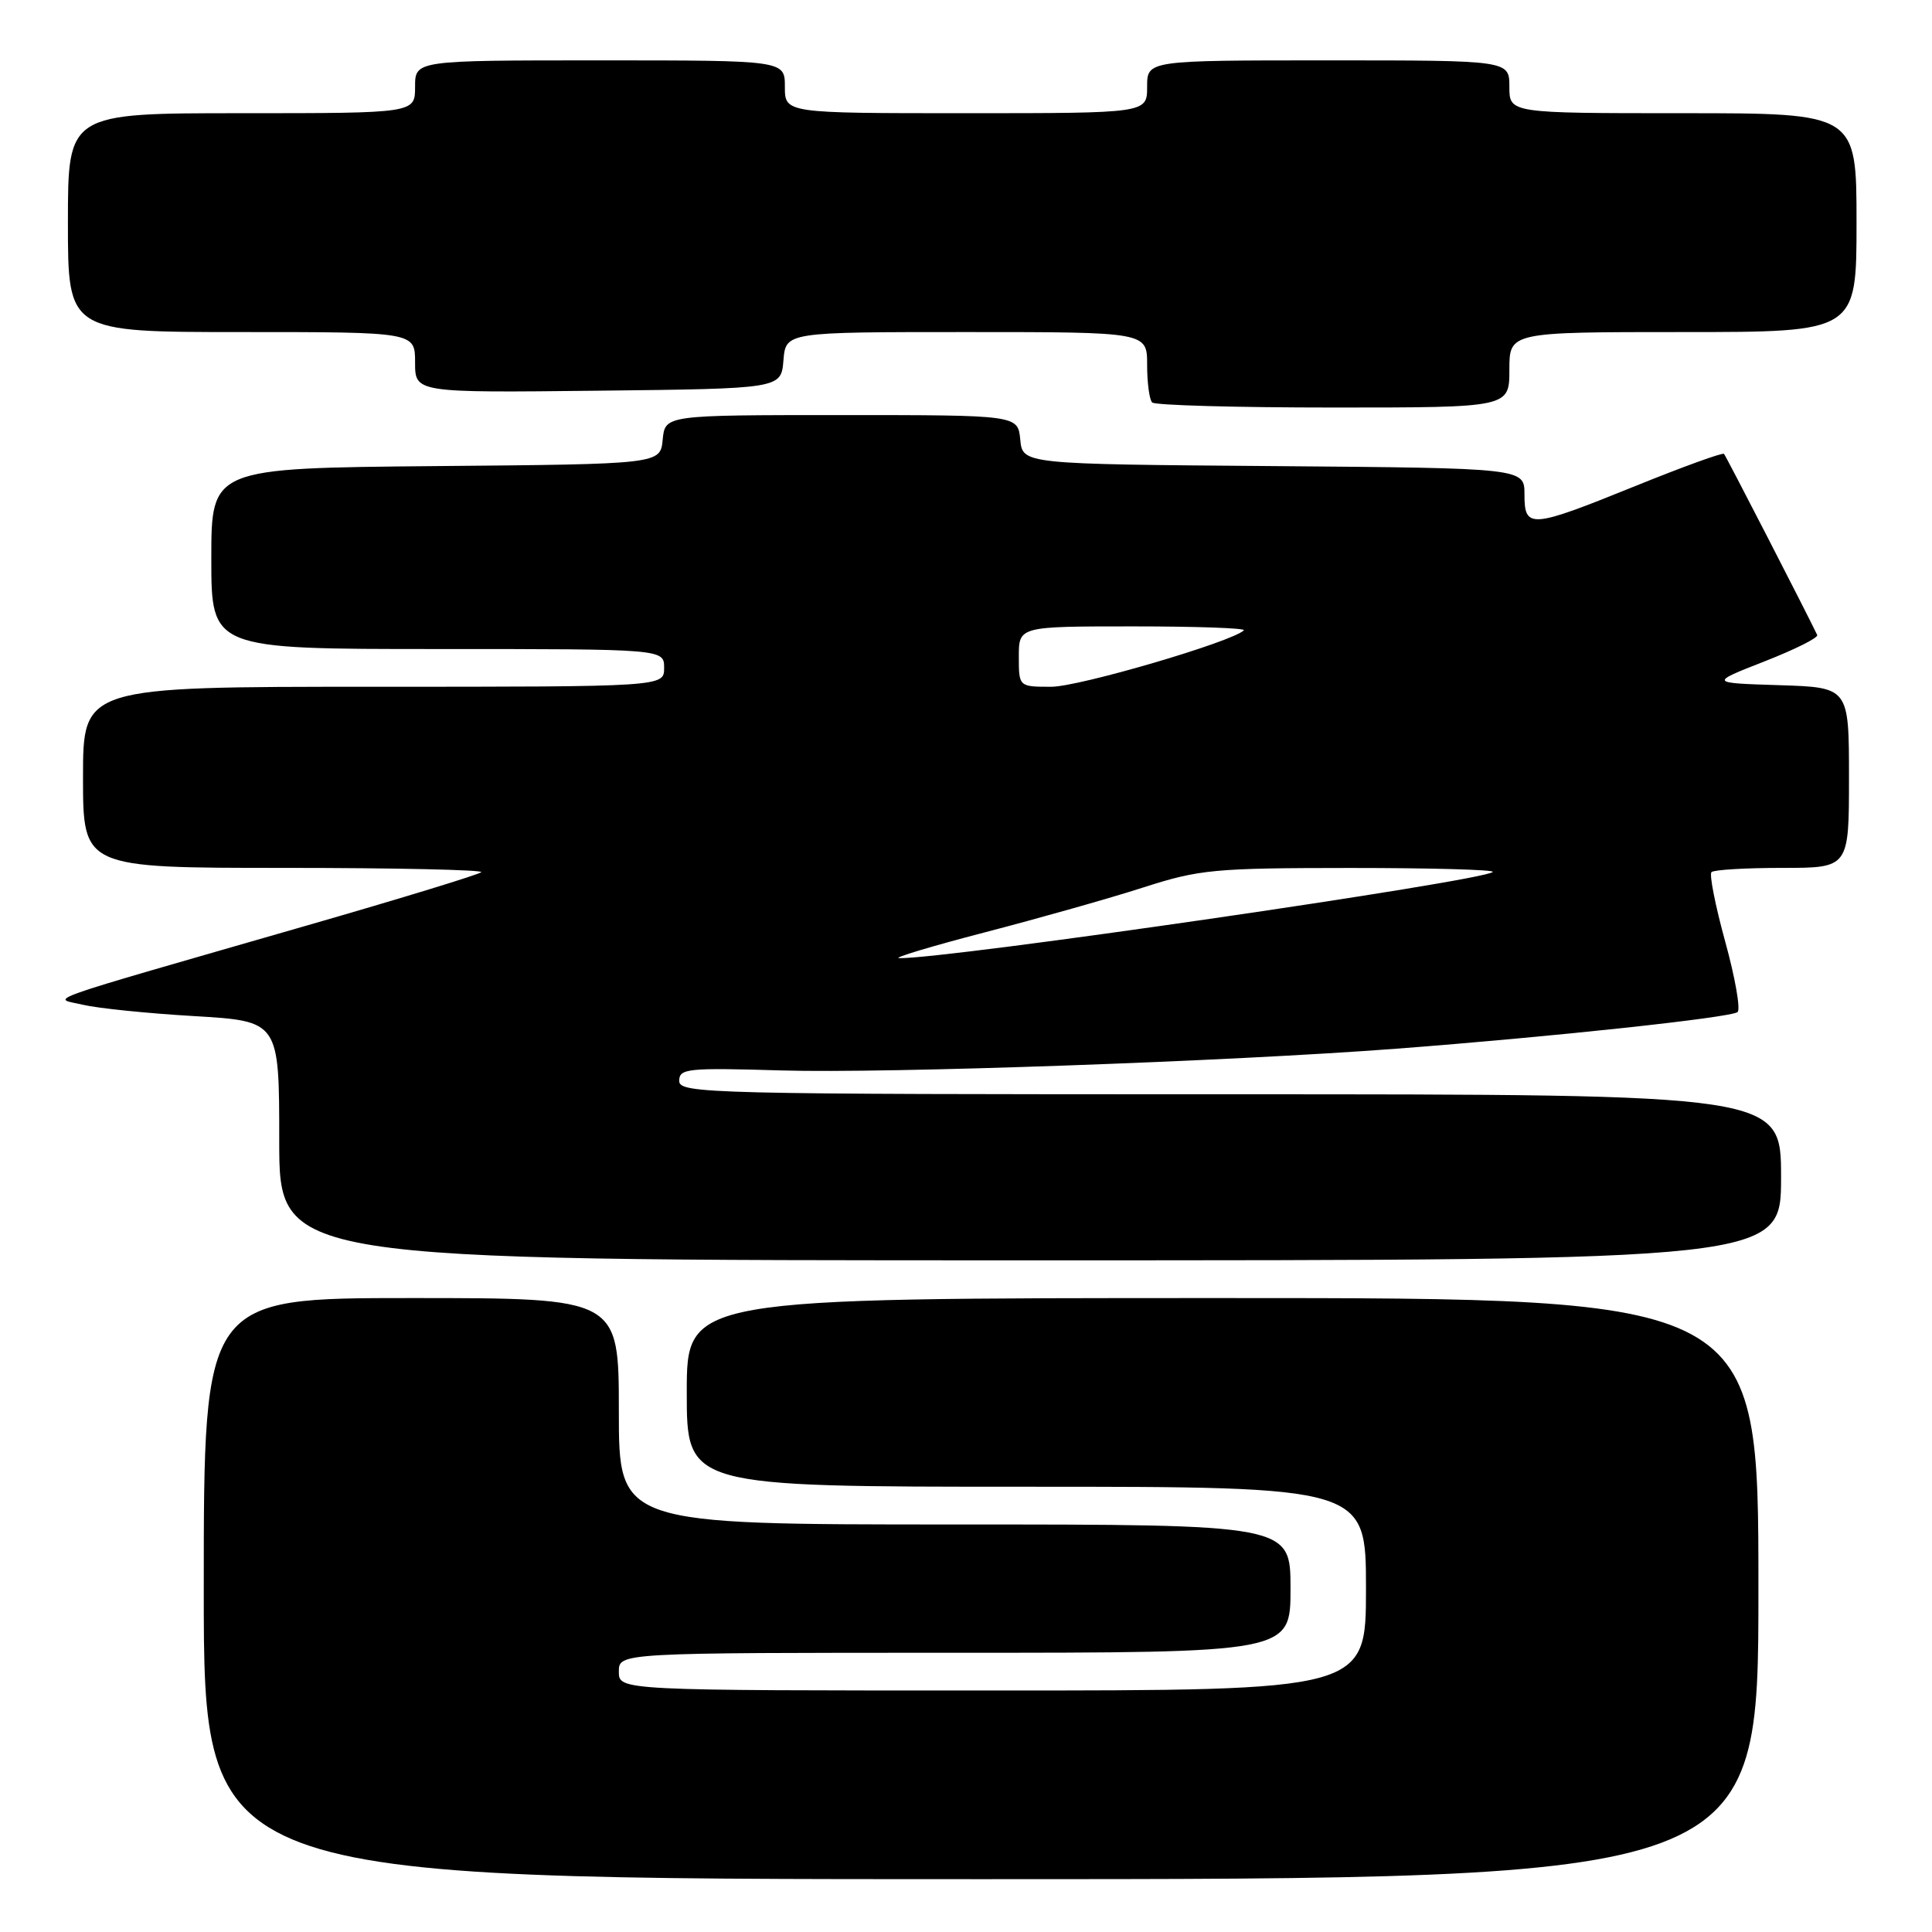 <?xml version="1.0" encoding="UTF-8" standalone="no"?>
<!DOCTYPE svg PUBLIC "-//W3C//DTD SVG 1.1//EN" "http://www.w3.org/Graphics/SVG/1.1/DTD/svg11.dtd" >
<svg xmlns="http://www.w3.org/2000/svg" xmlns:xlink="http://www.w3.org/1999/xlink" version="1.1" viewBox="0 0 256 256">
 <g >
 <path fill="currentColor"
d=" M 233.00 210.50 C 233.00 172.00 233.00 172.00 162.00 172.00 C 91.00 172.00 91.00 172.00 91.00 184.50 C 91.00 197.00 91.00 197.00 136.00 197.00 C 181.00 197.00 181.00 197.00 181.00 210.50 C 181.00 224.00 181.00 224.00 131.50 224.00 C 82.00 224.00 82.00 224.00 82.00 221.50 C 82.00 219.00 82.00 219.00 126.50 219.00 C 171.00 219.00 171.00 219.00 171.00 210.50 C 171.00 202.00 171.00 202.00 126.50 202.00 C 82.00 202.00 82.00 202.00 82.00 187.00 C 82.00 172.00 82.00 172.00 54.50 172.00 C 27.00 172.00 27.00 172.00 27.00 210.50 C 27.00 249.00 27.00 249.00 130.00 249.00 C 233.00 249.00 233.00 249.00 233.00 210.50 Z  M 236.00 156.00 C 236.00 145.00 236.00 145.00 163.00 145.00 C 93.69 145.00 90.00 144.91 90.00 143.22 C 90.00 141.58 91.08 141.47 103.58 141.84 C 117.52 142.25 162.77 140.65 185.00 138.96 C 205.43 137.41 229.45 134.83 230.24 134.10 C 230.65 133.72 229.91 129.52 228.60 124.77 C 227.29 120.01 226.47 115.86 226.78 115.56 C 227.08 115.25 231.31 115.00 236.17 115.00 C 245.00 115.00 245.00 115.00 245.00 103.04 C 245.00 91.08 245.00 91.08 235.75 90.79 C 226.50 90.50 226.50 90.50 233.80 87.64 C 237.81 86.07 240.96 84.50 240.79 84.14 C 239.27 80.97 228.70 60.42 228.44 60.14 C 228.26 59.94 222.99 61.85 216.72 64.39 C 202.76 70.04 202.00 70.10 202.00 65.51 C 202.00 62.03 202.00 62.03 168.75 61.76 C 135.50 61.50 135.50 61.50 135.19 58.25 C 134.87 55.00 134.87 55.00 111.50 55.00 C 88.13 55.00 88.13 55.00 87.81 58.25 C 87.50 61.50 87.50 61.50 57.75 61.76 C 28.00 62.03 28.00 62.03 28.00 74.01 C 28.00 86.00 28.00 86.00 58.00 86.00 C 88.00 86.00 88.00 86.00 88.00 88.50 C 88.00 91.00 88.00 91.00 49.50 91.00 C 11.00 91.00 11.00 91.00 11.00 103.00 C 11.00 115.00 11.00 115.00 37.67 115.00 C 52.33 115.00 64.08 115.26 63.77 115.57 C 63.45 115.88 53.14 119.04 40.85 122.58 C 4.02 133.20 6.91 132.17 11.00 133.14 C 12.93 133.60 19.56 134.28 25.75 134.64 C 37.00 135.31 37.00 135.31 37.00 151.15 C 37.00 167.00 37.00 167.00 136.50 167.00 C 236.00 167.00 236.00 167.00 236.00 156.00 Z  M 200.00 49.00 C 200.00 44.00 200.00 44.00 223.00 44.00 C 246.00 44.00 246.00 44.00 246.00 29.50 C 246.00 15.00 246.00 15.00 223.00 15.00 C 200.00 15.00 200.00 15.00 200.00 11.50 C 200.00 8.00 200.00 8.00 176.00 8.00 C 152.00 8.00 152.00 8.00 152.00 11.50 C 152.00 15.00 152.00 15.00 128.00 15.00 C 104.00 15.00 104.00 15.00 104.00 11.50 C 104.00 8.00 104.00 8.00 79.50 8.00 C 55.00 8.00 55.00 8.00 55.00 11.50 C 55.00 15.00 55.00 15.00 32.00 15.00 C 9.00 15.00 9.00 15.00 9.00 29.50 C 9.00 44.00 9.00 44.00 32.00 44.00 C 55.00 44.00 55.00 44.00 55.00 48.02 C 55.00 52.04 55.00 52.04 79.25 51.77 C 103.50 51.50 103.50 51.50 103.81 47.75 C 104.12 44.00 104.12 44.00 128.06 44.00 C 152.00 44.00 152.00 44.00 152.00 48.33 C 152.00 50.72 152.30 52.97 152.67 53.33 C 153.03 53.70 163.83 54.00 176.67 54.00 C 200.00 54.00 200.00 54.00 200.00 49.00 Z  M 130.50 123.54 C 137.65 121.68 147.10 119.01 151.50 117.59 C 158.95 115.20 160.83 115.02 178.92 115.01 C 189.60 115.01 198.09 115.24 197.80 115.54 C 196.60 116.74 125.27 127.10 119.15 126.96 C 118.24 126.94 123.35 125.40 130.50 123.54 Z  M 135.00 87.00 C 135.00 83.00 135.00 83.00 150.17 83.00 C 158.51 83.00 165.10 83.23 164.82 83.52 C 163.29 85.04 142.98 91.00 139.30 91.00 C 135.00 91.00 135.00 91.00 135.00 87.00 Z "/>
</g>
</svg>